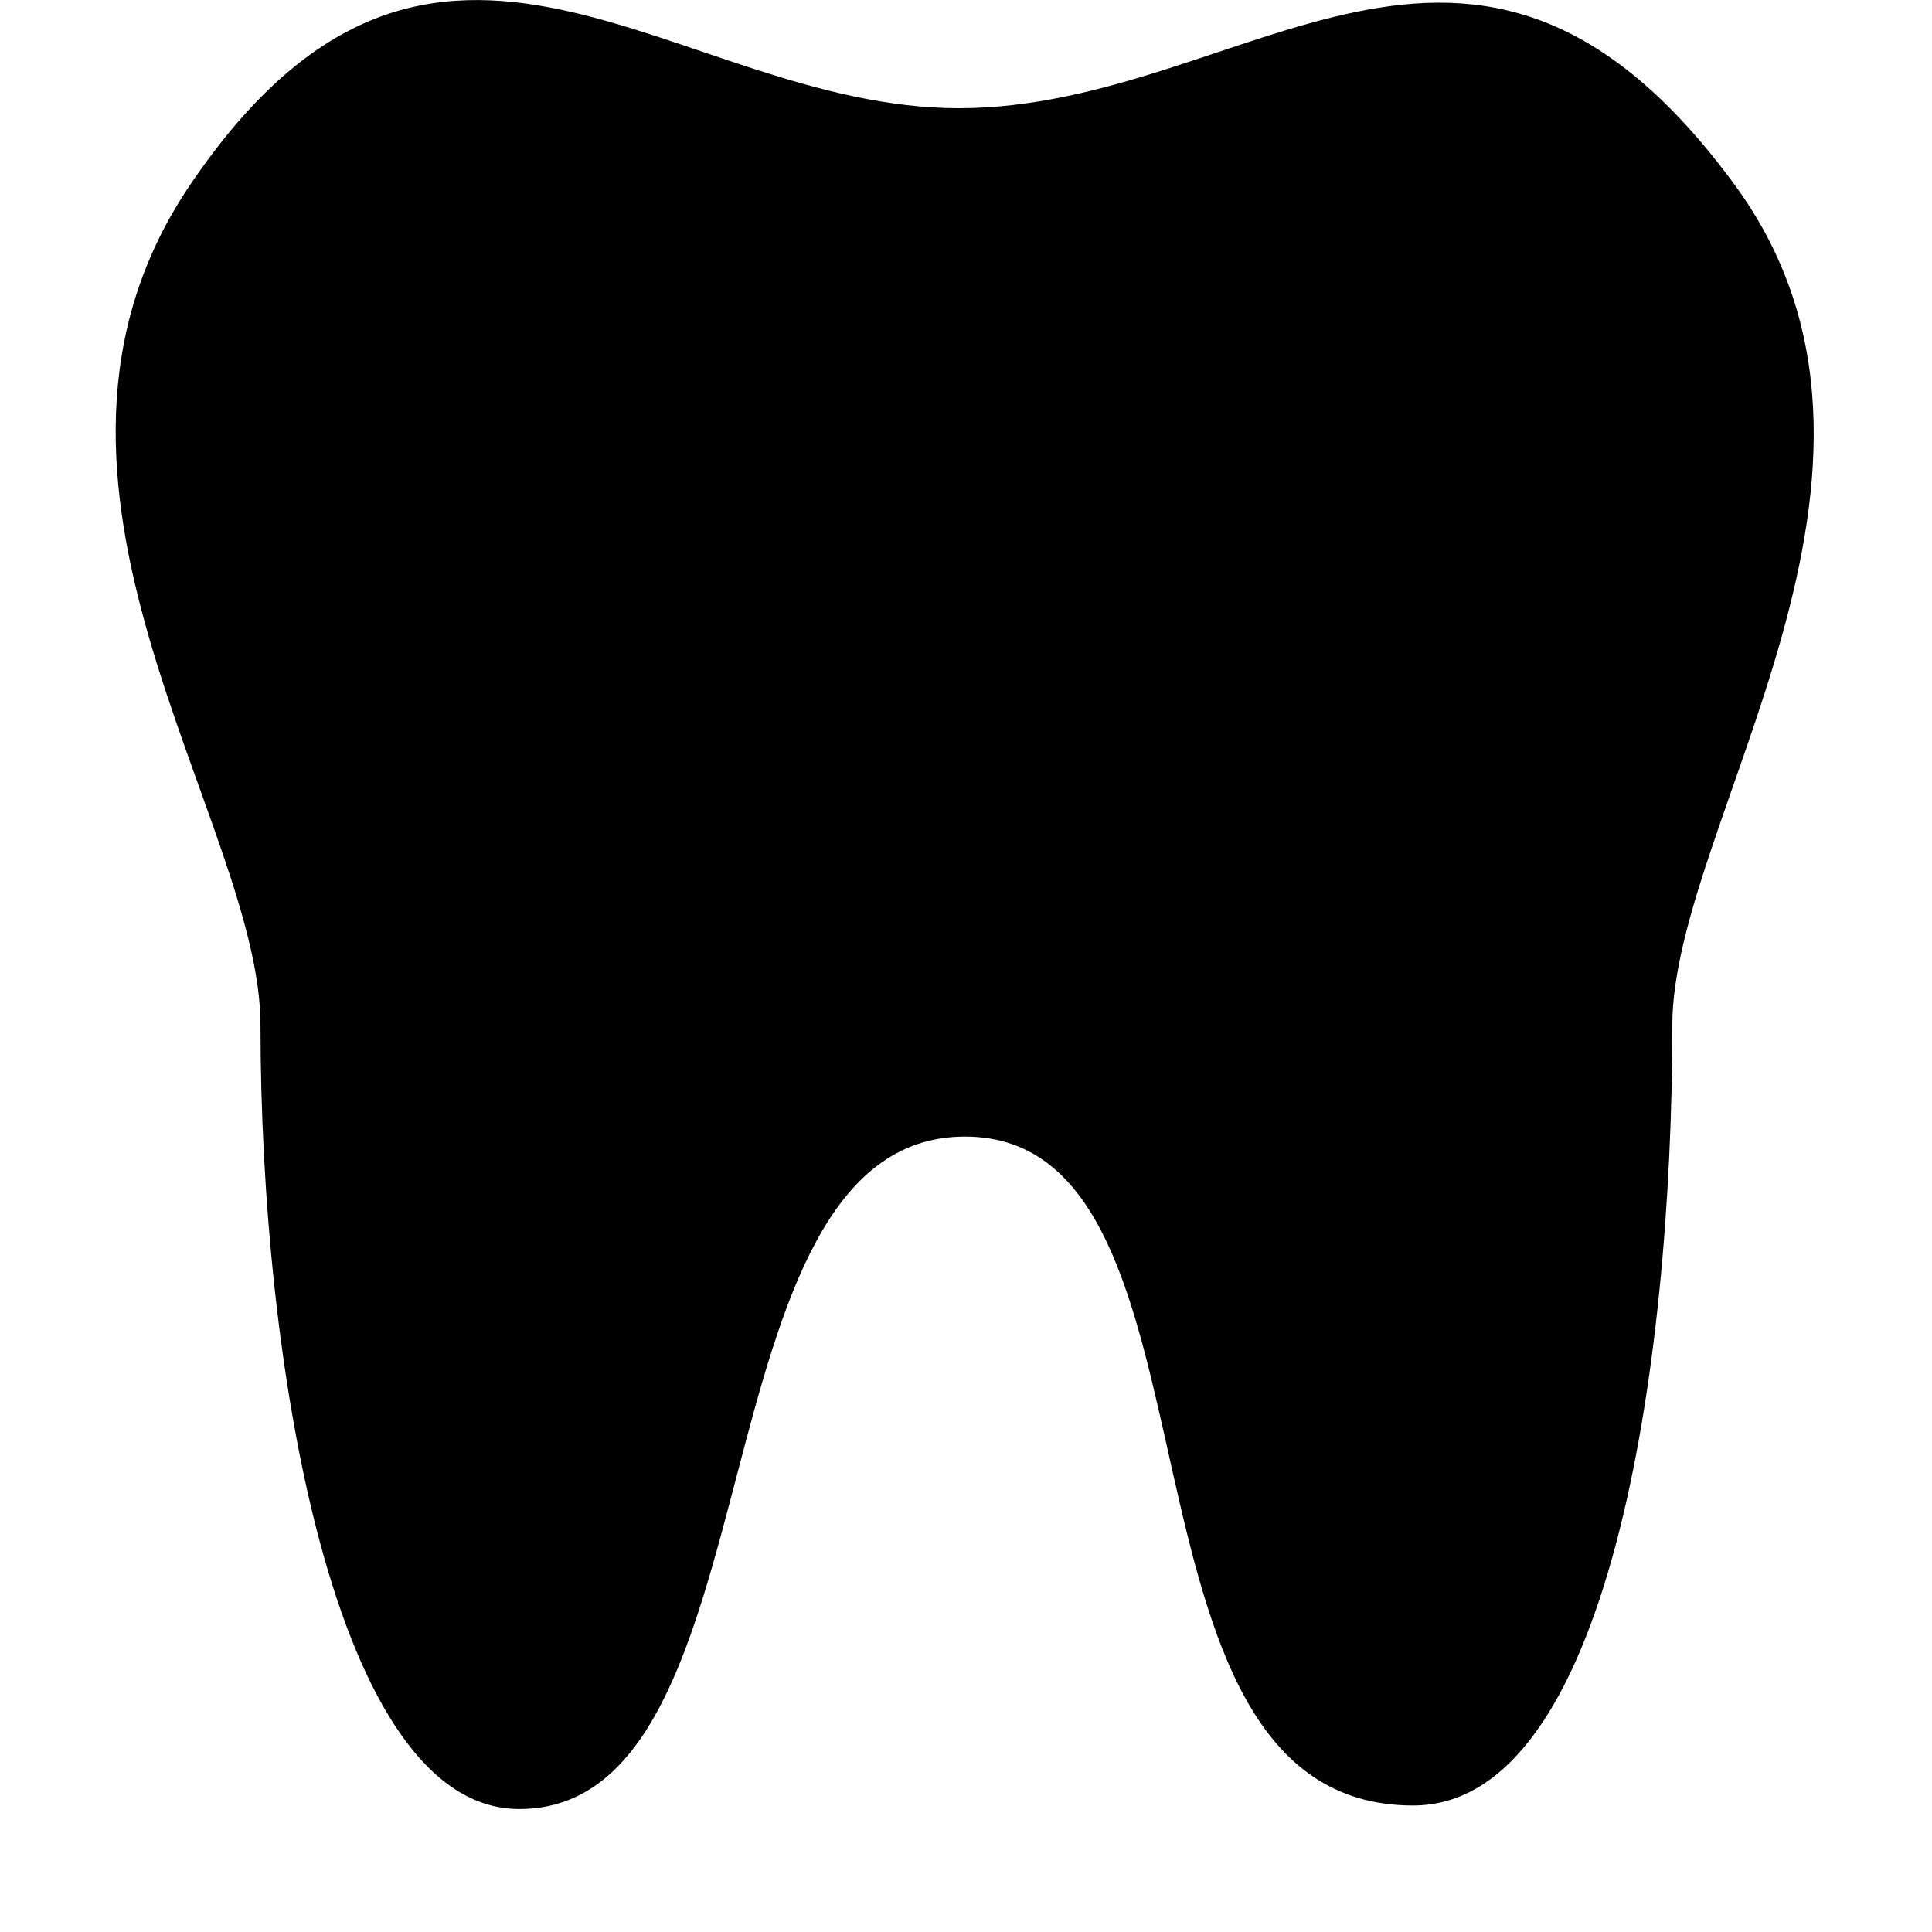 <svg xmlns="http://www.w3.org/2000/svg" width="1em" height="1em" viewBox="0 0 17 17"><path fill="currentColor" fill-rule="evenodd" d="M14.715 9.02c0 3.025-.564 6.867-2.281 6.867c-2.814 0-1.518-5.886-3.943-5.886s-1.605 5.917-3.922 5.917c-1.629 0-2.277-3.916-2.277-6.898c0-1.807-2.393-4.771-.62-7.392C3.846-1.586 5.94.952 8.437.952c2.535 0 4.512-2.485 6.828.676c1.836 2.509-.55 5.616-.55 7.392"/></svg>